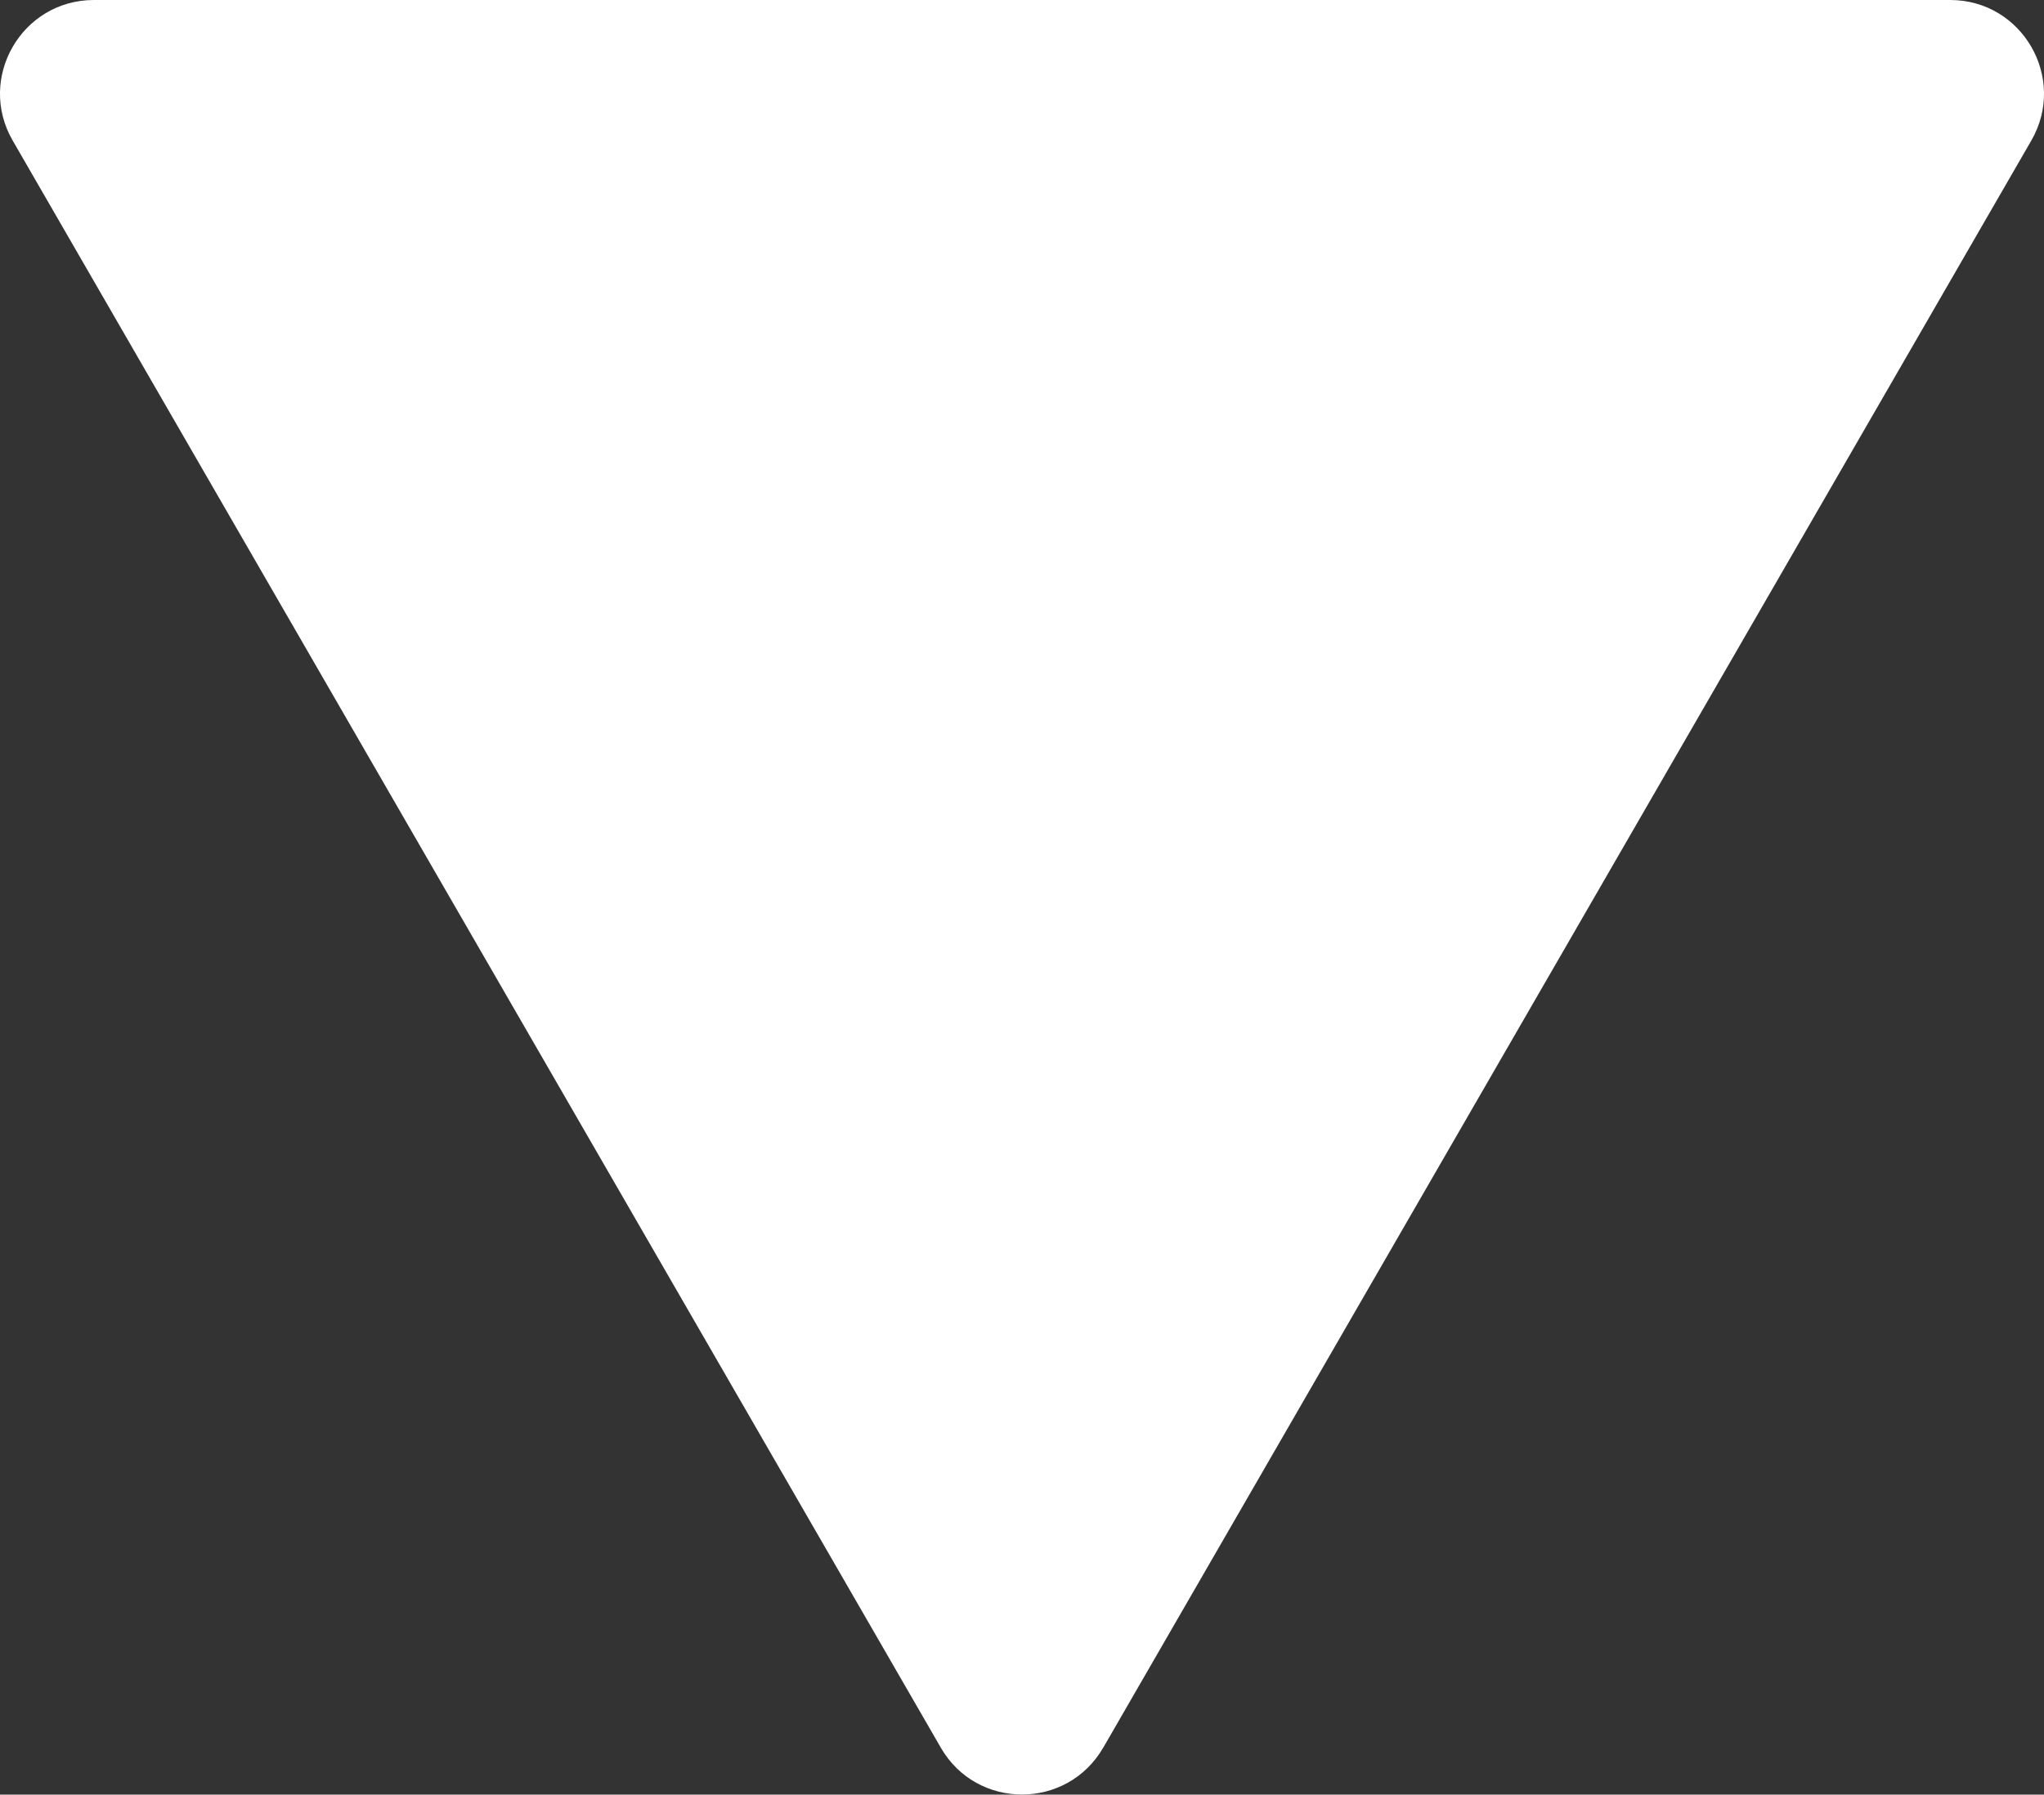 <?xml version="1.0" encoding="UTF-8"?>
<svg id="Layer_2" data-name="Layer 2" xmlns="http://www.w3.org/2000/svg" viewBox="0 0 221.21 194.27">
  <rect x="0" y="0" width="221.21" height="194.27" fill="#333333" stroke="none"/>
  <defs>
    <style>
      .cls-1 {
        fill: #fff;
        stroke-width: 0px;
      }
    </style>
  </defs>
  <g id="Assets">
    <path class="cls-1" d="M119.39,189.2L219.84,15.21c3.9-6.76-.98-15.21-8.78-15.21H10.16C2.35,0-2.53,8.45,1.37,15.21l100.45,173.98c3.9,6.76,13.66,6.76,17.57,0Z"/>
  </g>
</svg>